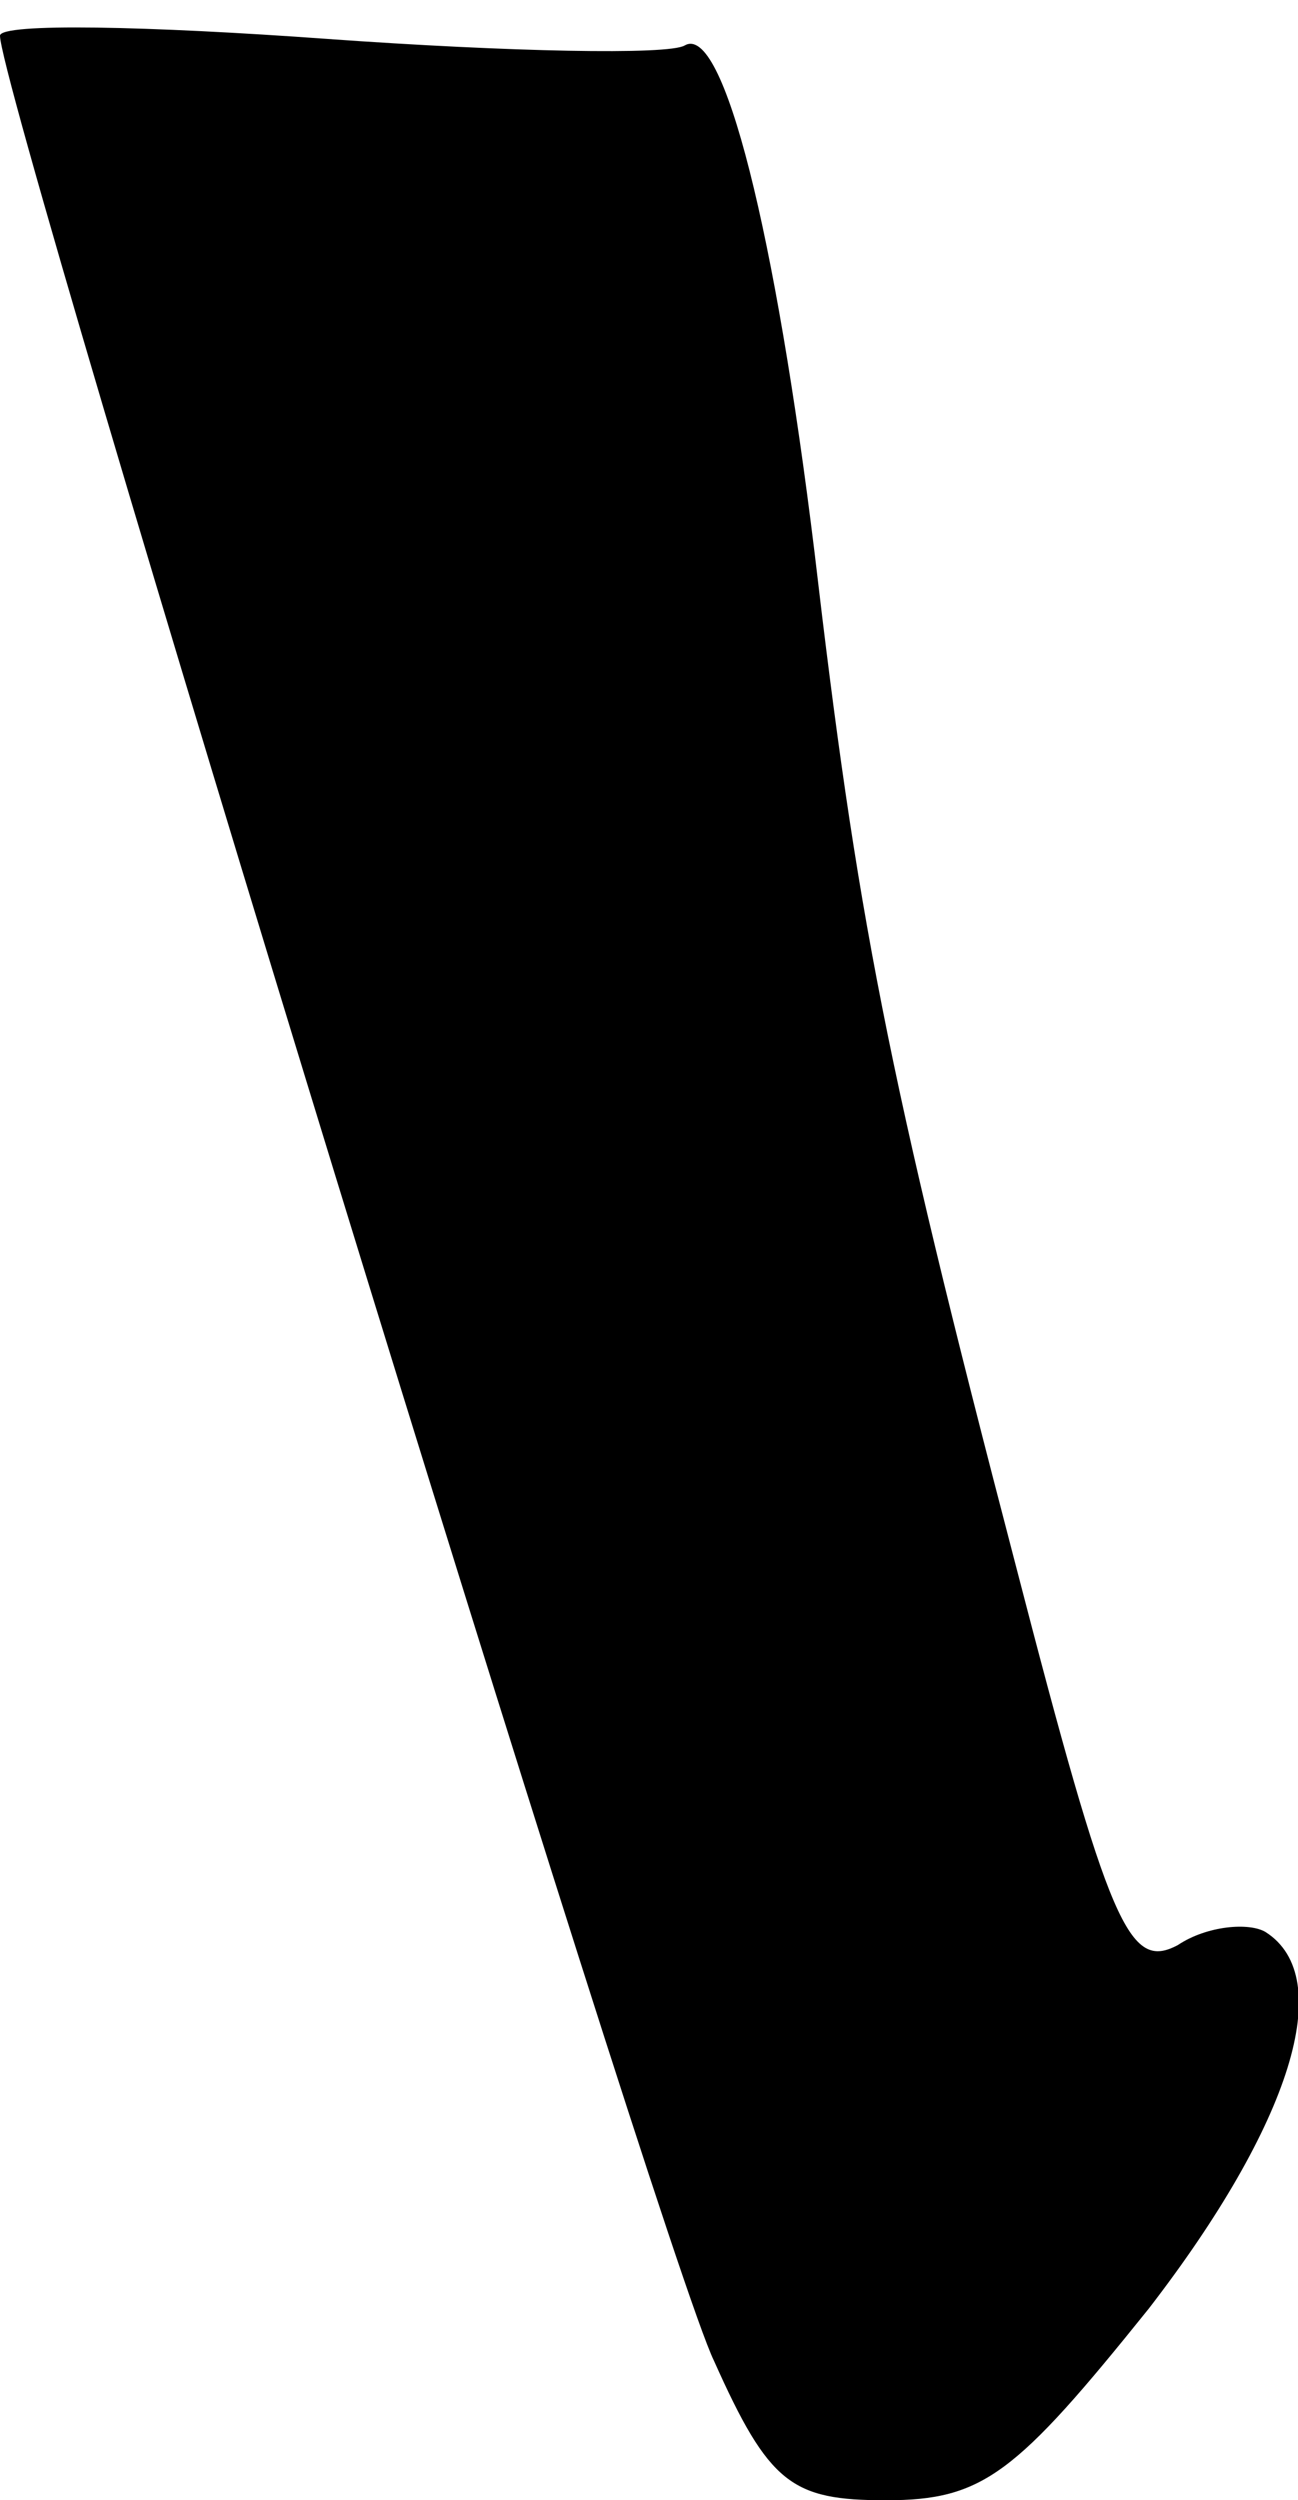 <?xml version="1.0" standalone="no"?>
<!DOCTYPE svg PUBLIC "-//W3C//DTD SVG 20010904//EN"
 "http://www.w3.org/TR/2001/REC-SVG-20010904/DTD/svg10.dtd">
<svg version="1.0" xmlns="http://www.w3.org/2000/svg"
 width="40pt" height="77pt" viewBox="0 0 40 77"
 preserveAspectRatio="xMidYMid meet">
<g transform="translate(0,77) scale(0.1,-0.1)"
fill="#000000" stroke="none">
<path fill="#000000" stroke="none" d="M0 759 c0 -19 203 -681 220 -716 17
-38 24 -43 53 -43 30 0 40 8 81 59 44 57 58 102 36 116 -5 3 -18 2 -27 -4 -15
-8 -21 5 -50 117 -40 153 -49 201 -62 312 -12 98 -28 163 -40 156 -5 -3 -54
-2 -110 2 -55 4 -101 5 -101 1z"/>
</g>
</svg>
